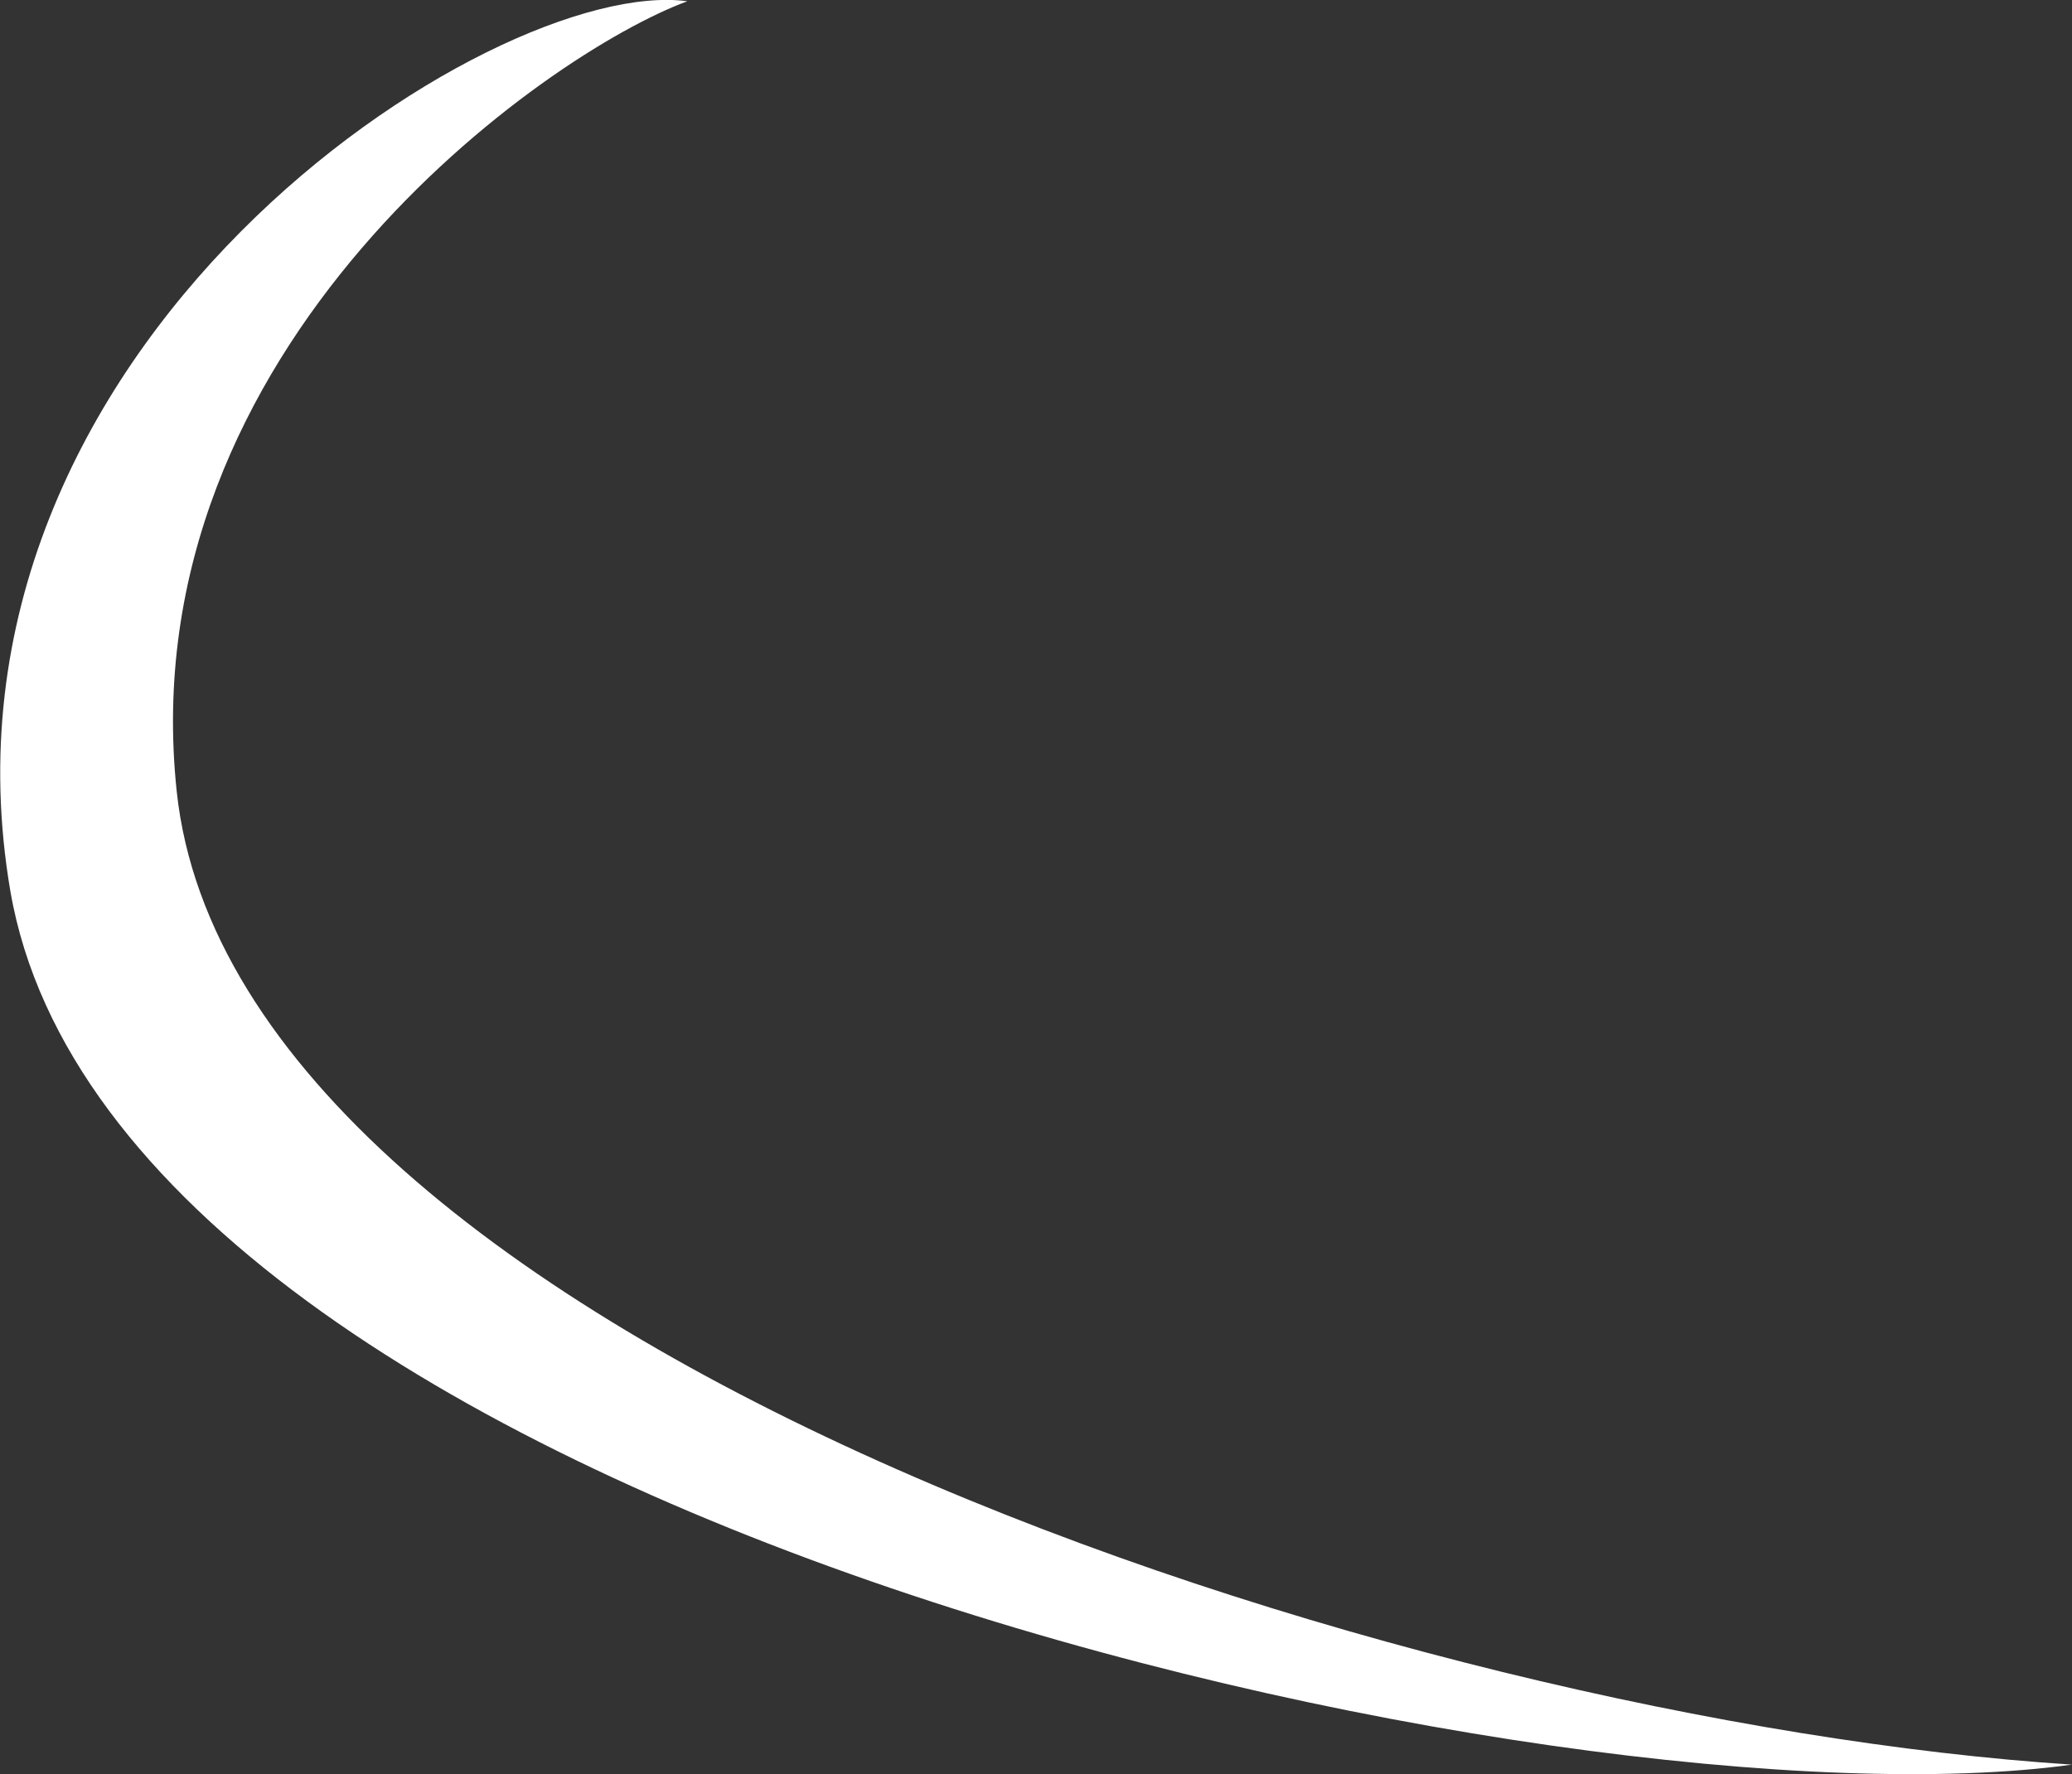 <svg xmlns="http://www.w3.org/2000/svg" viewBox="0 0 99.78 85.47"><rect x="0" y="0" width="99.78" height="85.47" fill="#333333" stroke="none"/><defs><style>.cls-1{fill:#fff;}</style></defs><title>資產 13</title><g id="圖層_2" data-name="圖層 2"><g id="圖層_1-2" data-name="圖層 1"><path class="cls-1" d="M.5,42.93C5.7,73,75.36,88.38,99.78,85,67.62,82.92,11.34,64.72,8.51,38.12,6.23,16.64,26.31,2.56,33.1.06,23.73-1.21-4,16.62.5,42.93Z"/></g></g></svg>